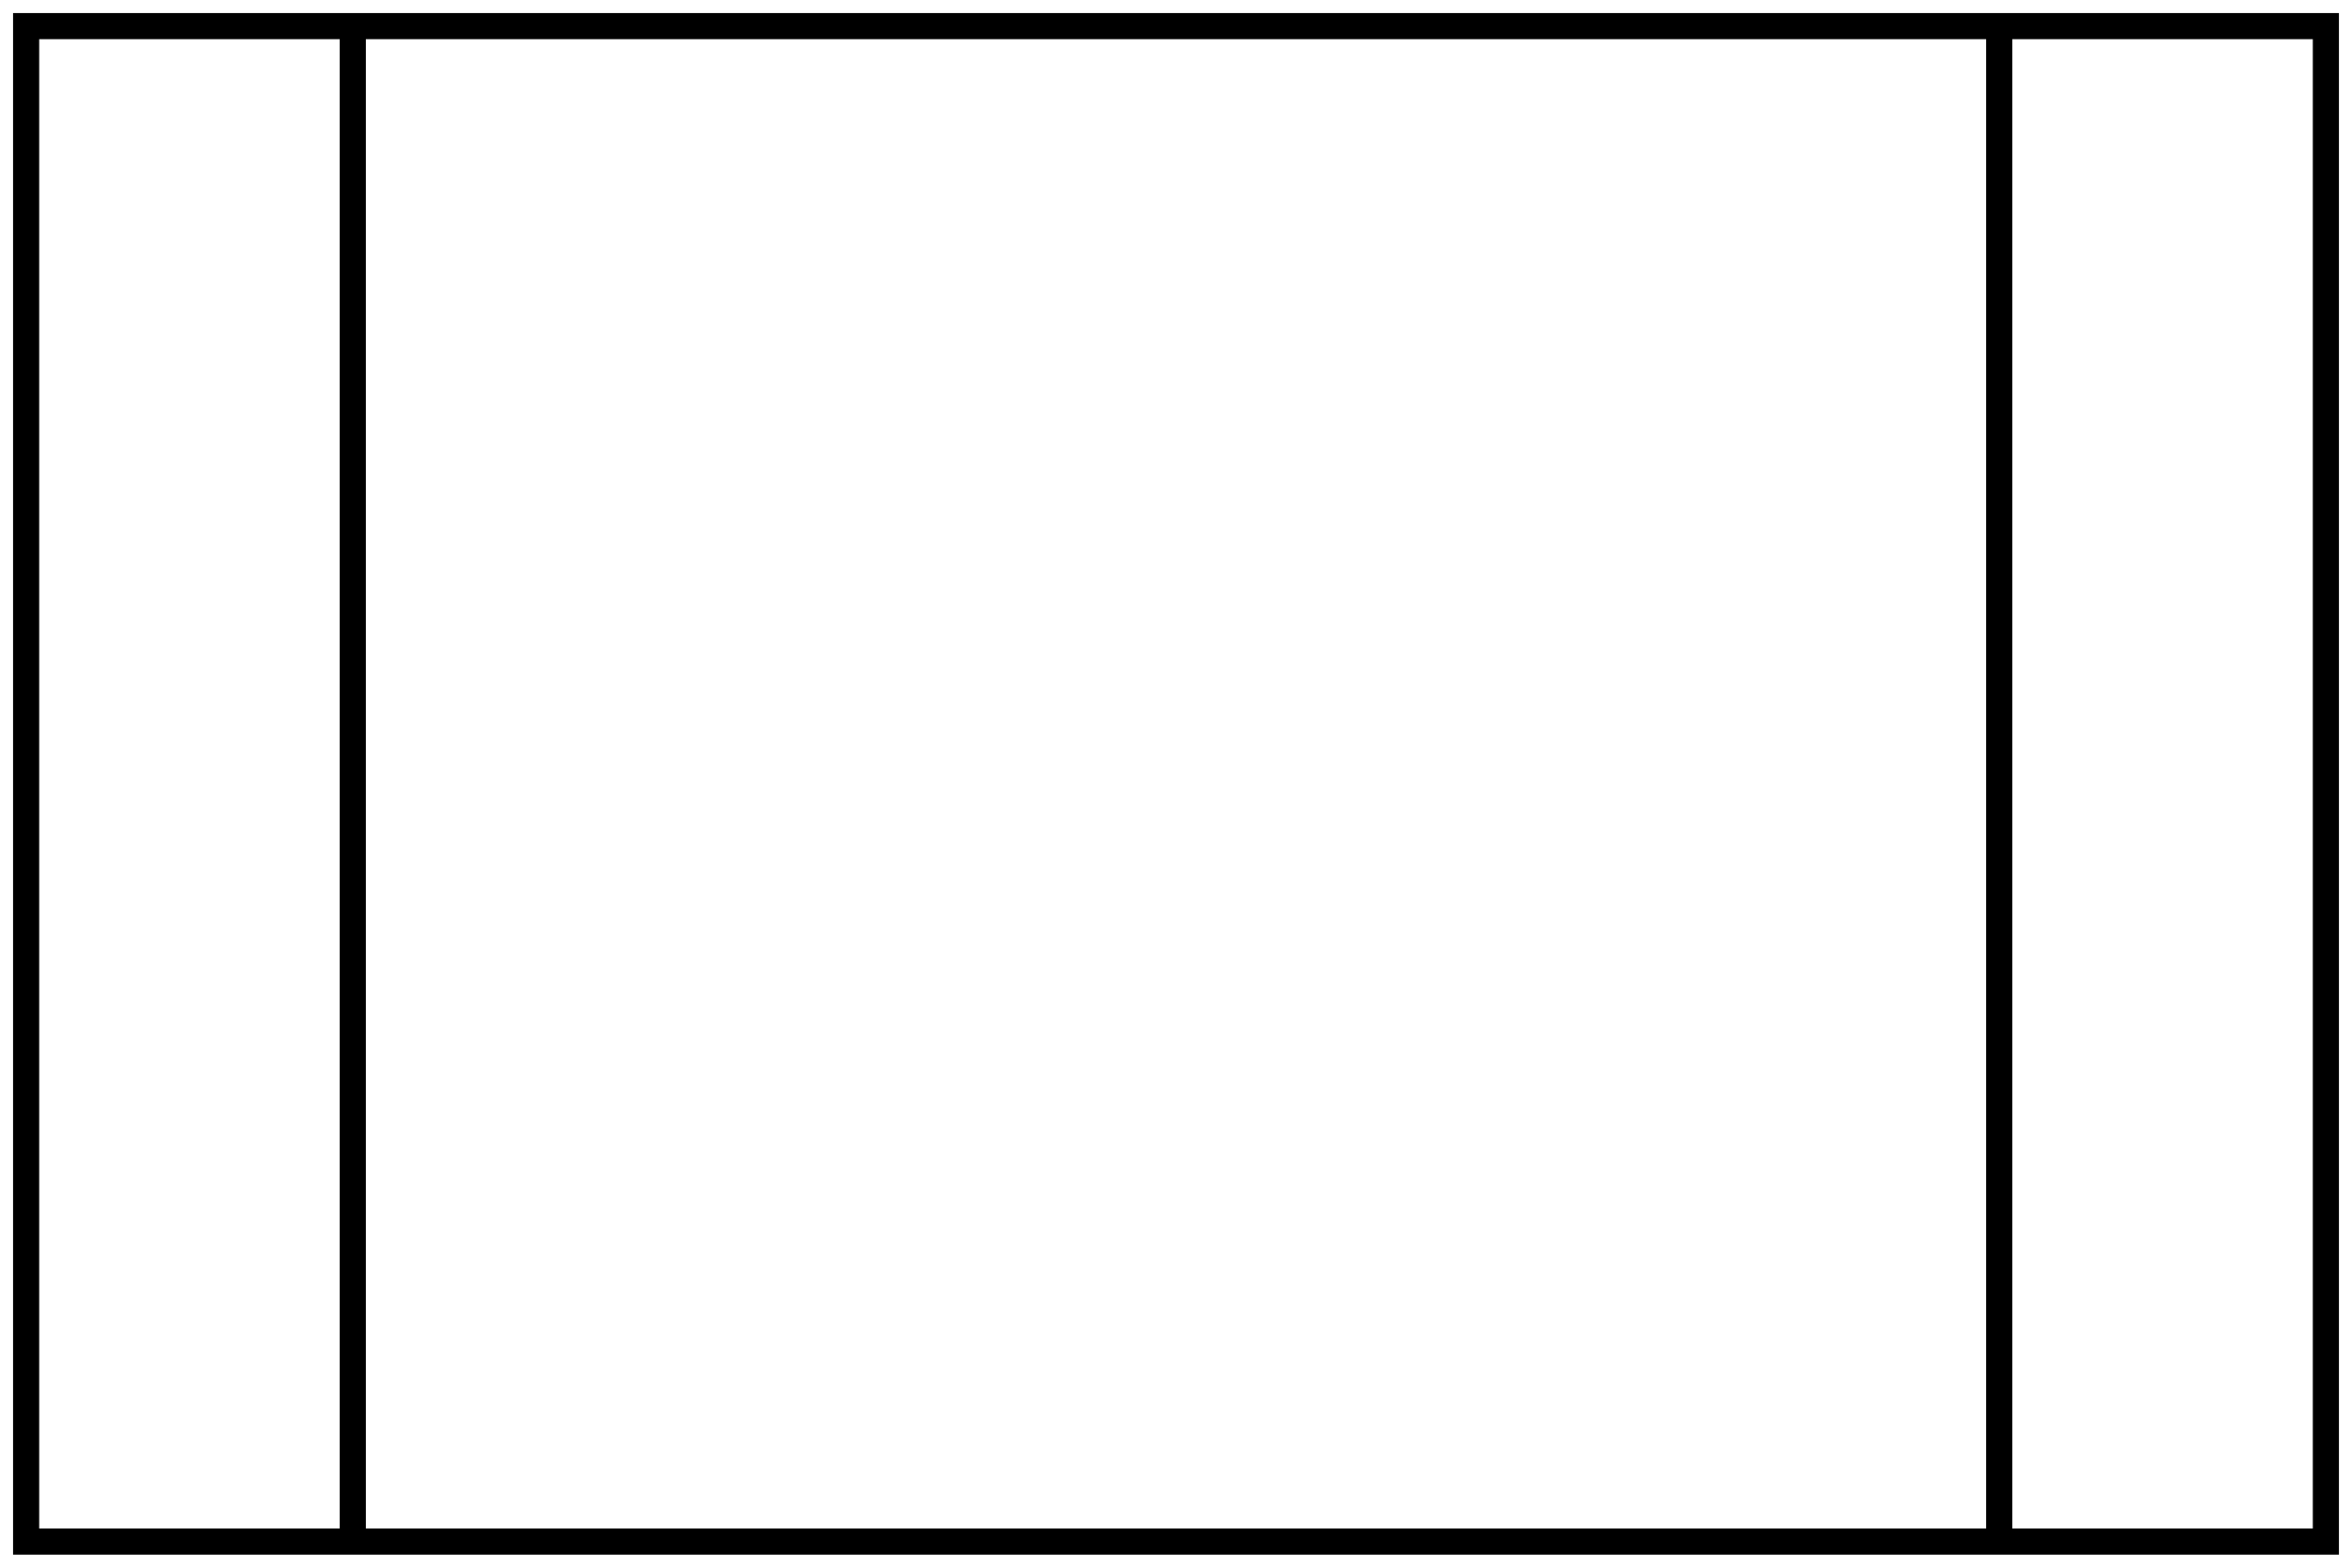 <?xml version="1.0" encoding="UTF-8" standalone="no"?>
<!-- Created with Inkscape (http://www.inkscape.org/) -->

<svg
   width="360"
   height="240"
   viewBox="0 0 95.25 63.5"
   version="1.1"
   id="svg5"
   inkscape:version="1.2 (dc2aedaf03, 2022-05-15)"
   sodipodi:docname="imgDefProcessBig.svg"
   xmlns:inkscape="http://www.inkscape.org/namespaces/inkscape"
   xmlns:sodipodi="http://sodipodi.sourceforge.net/DTD/sodipodi-0.dtd"
   xmlns="http://www.w3.org/2000/svg"
   xmlns:svg="http://www.w3.org/2000/svg">
  <sodipodi:namedview
     id="namedview7"
     pagecolor="#ffffff"
     bordercolor="#000000"
     borderopacity="0.25"
     inkscape:showpageshadow="2"
     inkscape:pageopacity="0.0"
     inkscape:pagecheckerboard="0"
     inkscape:deskcolor="#d1d1d1"
     inkscape:document-units="mm"
     showgrid="false"
     inkscape:zoom="2"
     inkscape:cx="267.75"
     inkscape:cy="166.25"
     inkscape:window-width="1920"
     inkscape:window-height="1001"
     inkscape:window-x="-9"
     inkscape:window-y="-9"
     inkscape:window-maximized="1"
     inkscape:current-layer="layer1" />
  <defs
     id="defs2" />
  <g
     inkscape:label="Слой 1"
     inkscape:groupmode="layer"
     id="layer1">
    <path
       style="fill:none;stroke:#000000;stroke-width:1.058;stroke-dasharray:none"
       d="M 1.058,1.058 H 94.192 V 62.442 H 1.058 Z"
       id="rect2395"
       sodipodi:nodetypes="ccccc" />
    <path
       style="fill:none;stroke:#000000;stroke-width:1.058;stroke-dasharray:none;stroke-opacity:1"
       d="M 14.287,1.058 V 62.442"
       id="path20138"
       sodipodi:nodetypes="cc" />
    <path
       style="fill:none;stroke:#000000;stroke-width:1.058;stroke-dasharray:none;stroke-opacity:1"
       d="M 80.963,1.058 V 62.442"
       id="path20138-5"
       sodipodi:nodetypes="cc" />
  </g>
</svg>
